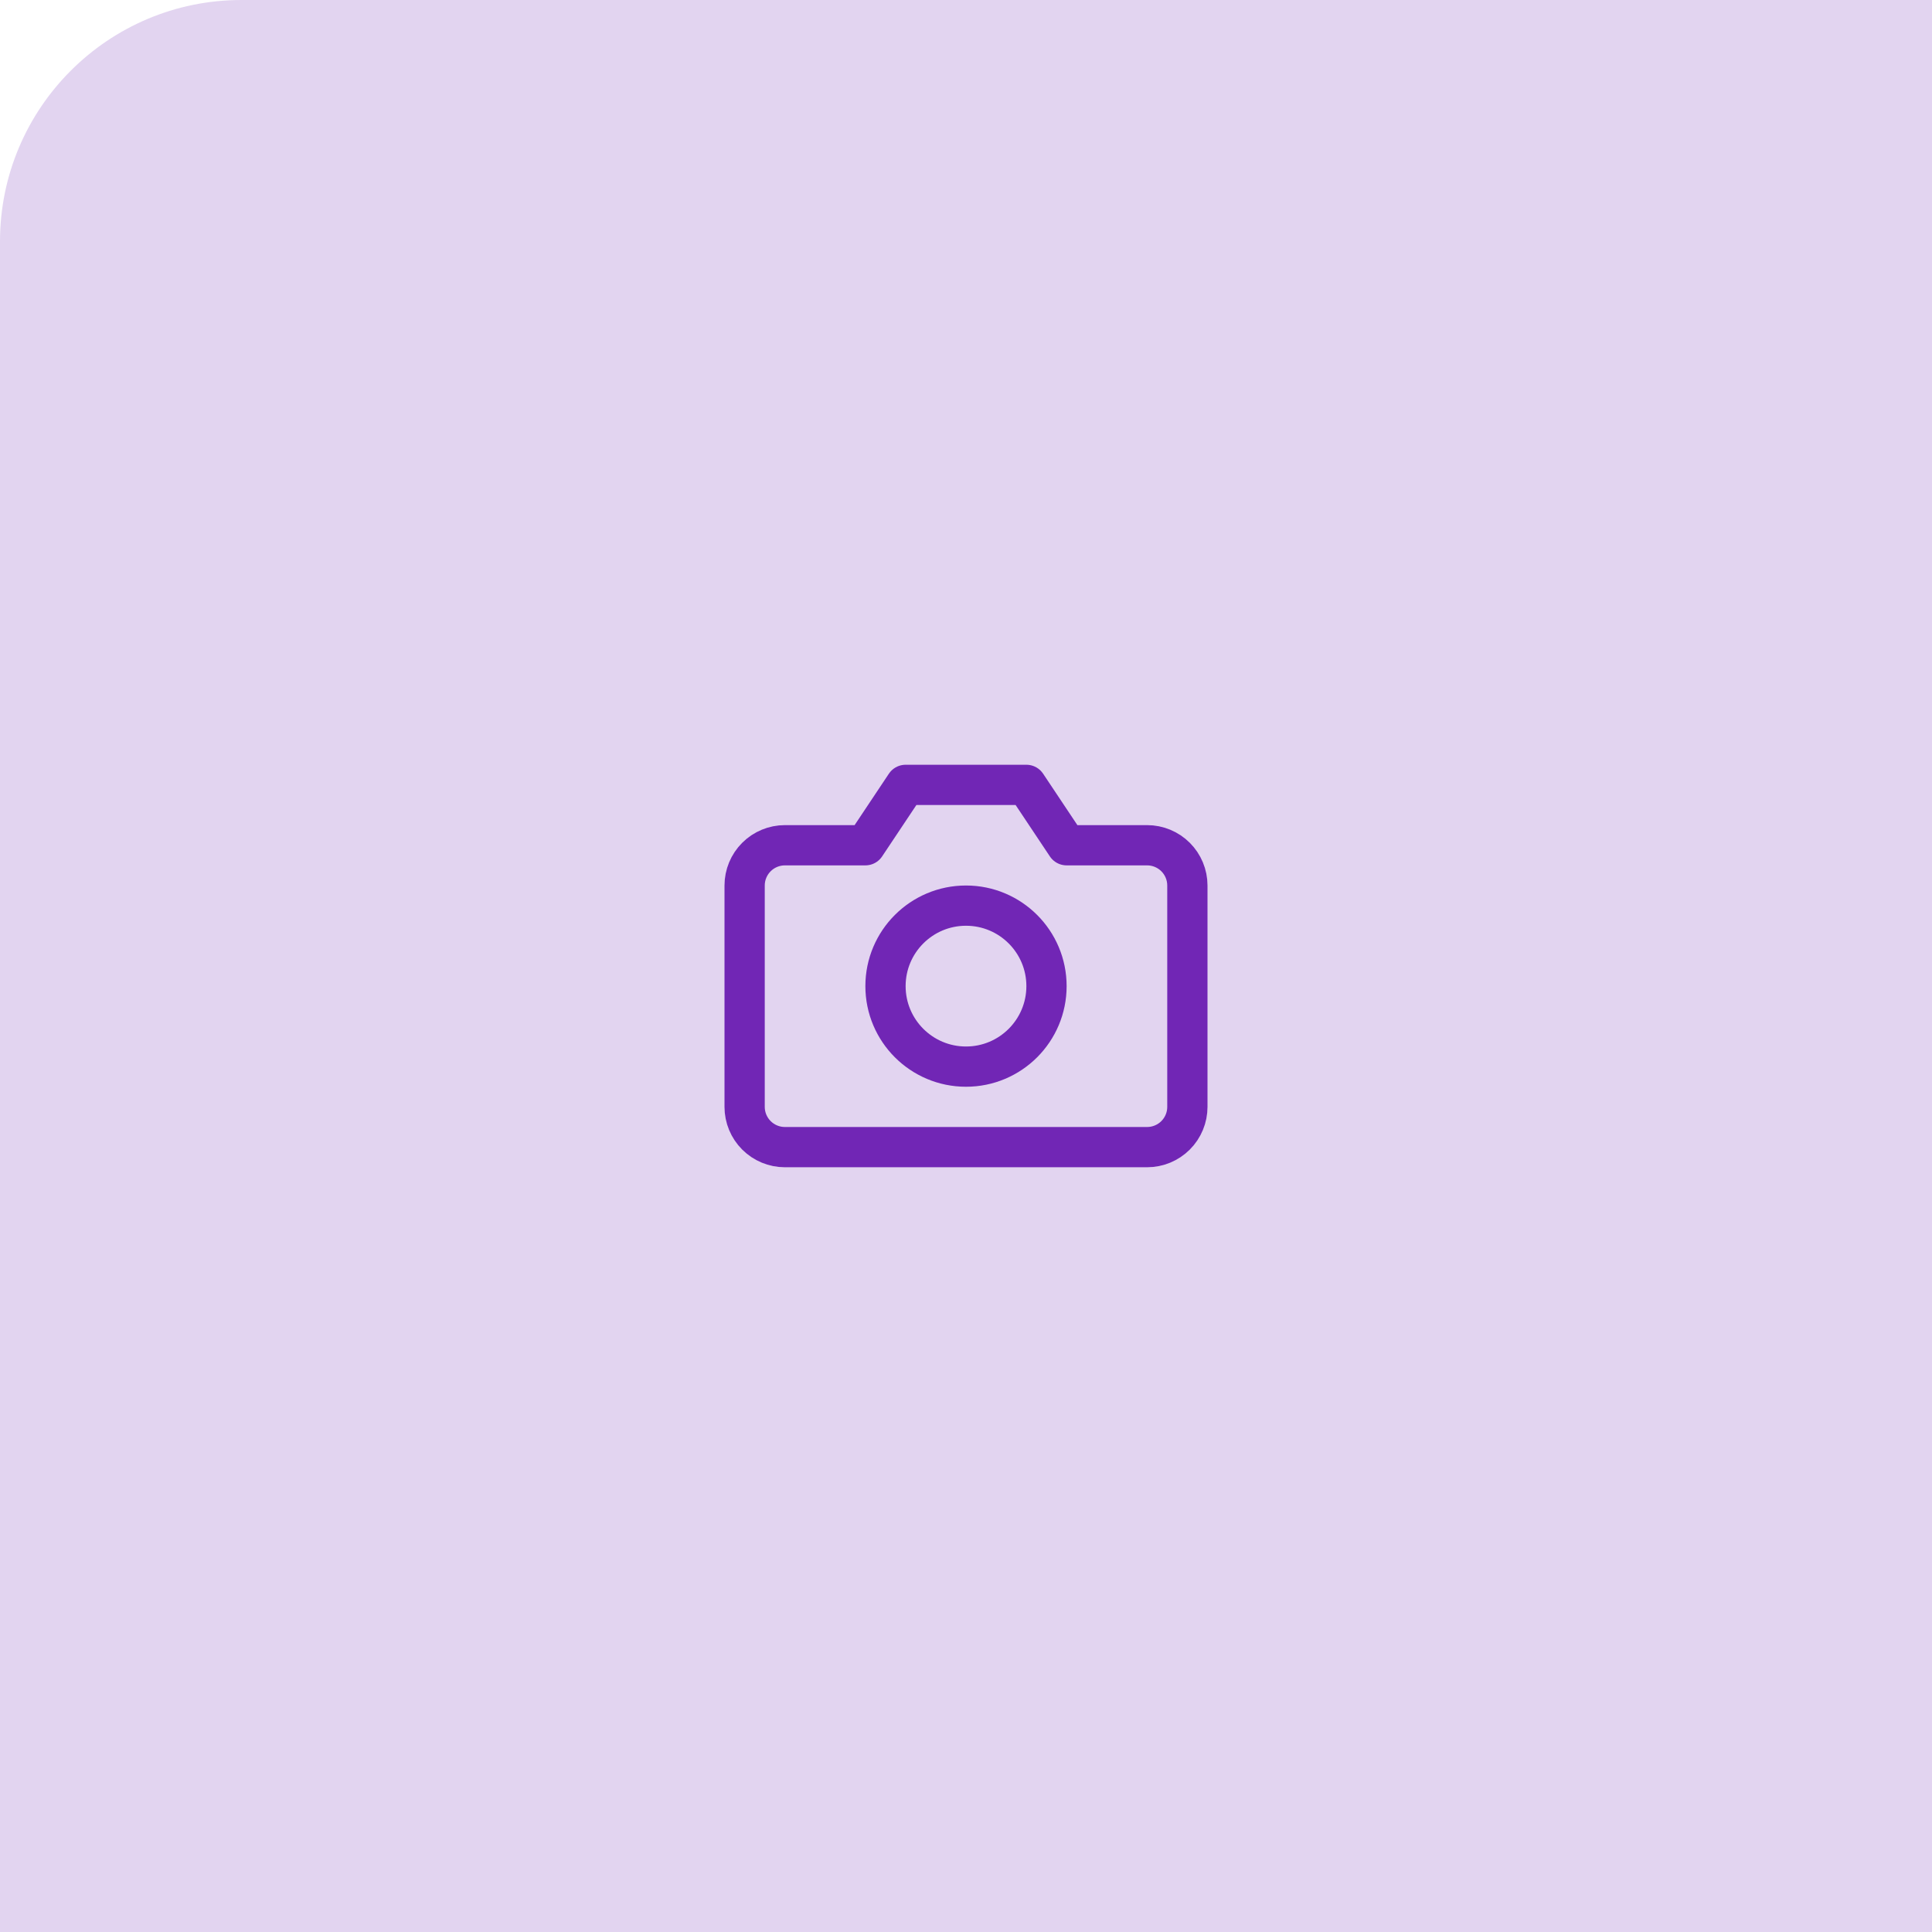 <svg width="500" height="500" viewBox="0 0 96 96" fill="none" xmlns="http://www.w3.org/2000/svg">
<rect width="500" height="500" rx="12" fill="#E2D4F0"/>
<path d="M59 55C59 55.53 58.789 56.039 58.414 56.414C58.039 56.789 57.53 57 57 57H39C38.47 57 37.961 56.789 37.586 56.414C37.211 56.039 37 55.53 37 55V44C37 43.47 37.211 42.961 37.586 42.586C37.961 42.211 38.47 42 39 42H43L45 39H51L53 42H57C57.53 42 58.039 42.211 58.414 42.586C58.789 42.961 59 43.47 59 44V55Z" stroke="#7126B5" stroke-width="2" stroke-linecap="round" stroke-linejoin="round"/>
<path d="M48 53C50.209 53 52 51.209 52 49C52 46.791 50.209 45 48 45C45.791 45 44 46.791 44 49C44 51.209 45.791 53 48 53Z" stroke="#7126B5" stroke-width="2" stroke-linecap="round" stroke-linejoin="round"/>
</svg>
